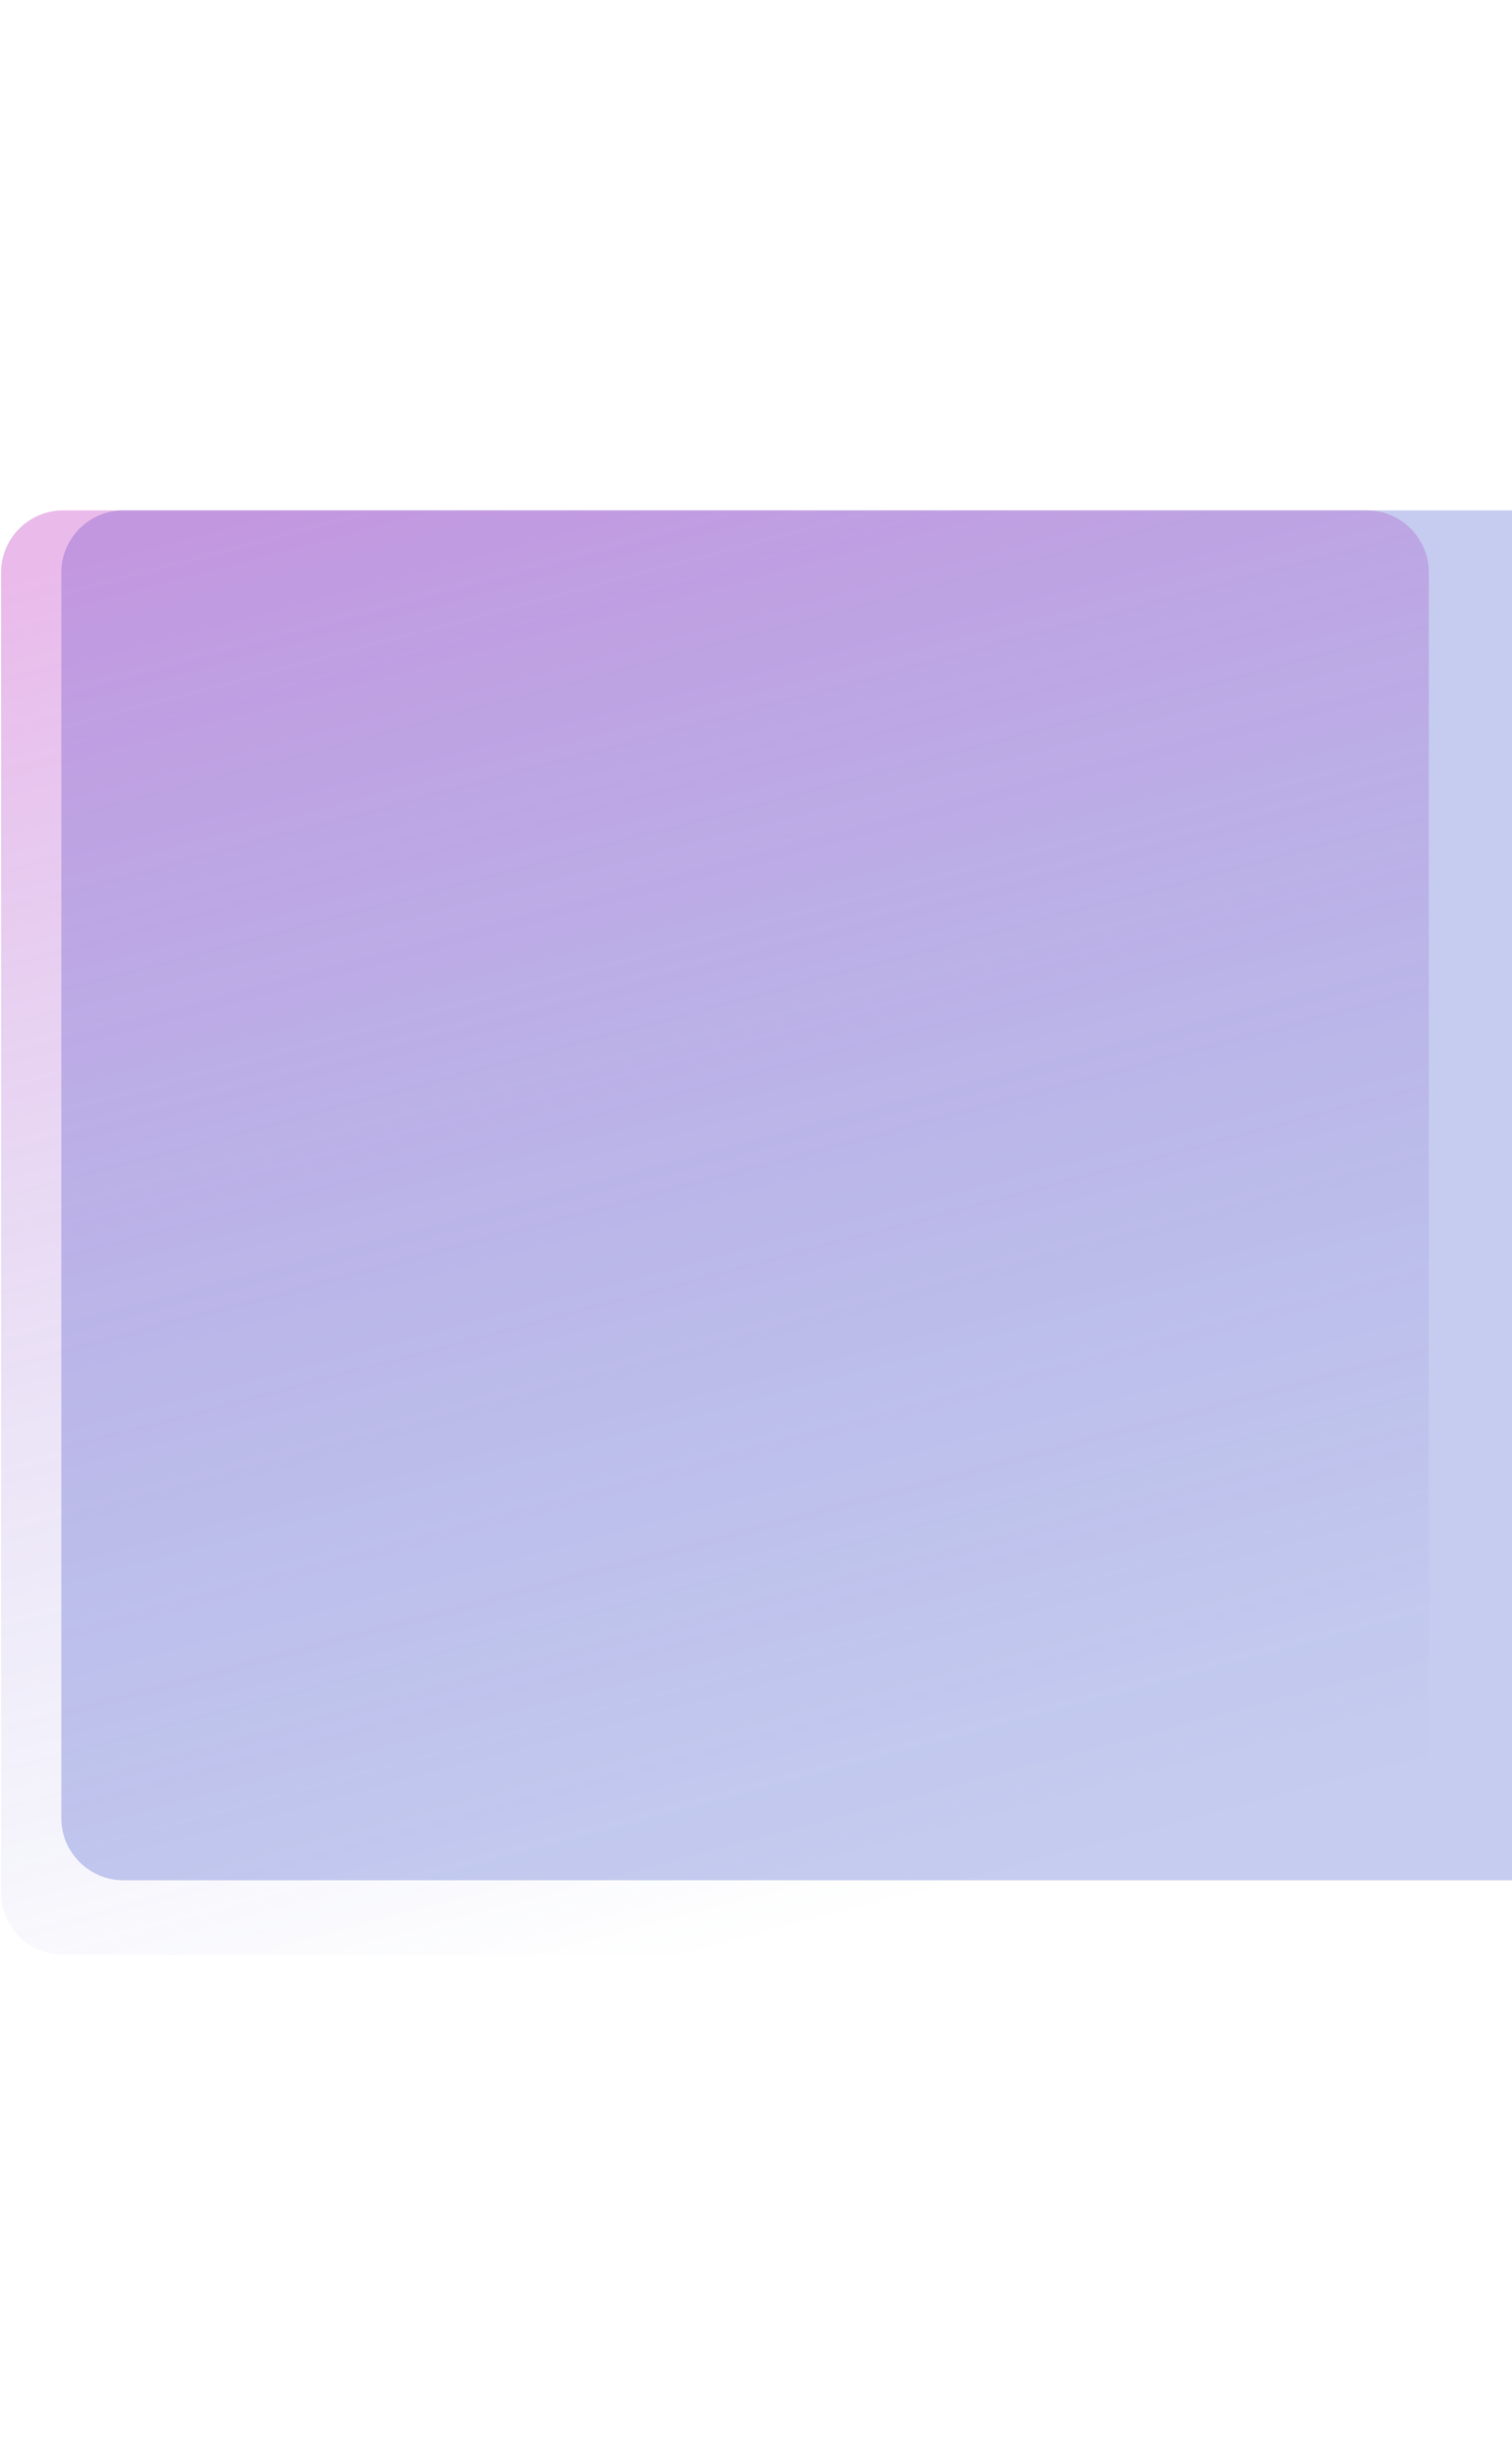 <svg width="500" height="814" viewBox="0 0 852 814" fill="none" xmlns="http://www.w3.org/2000/svg">
<path d="M34.57 35.896C34.57 16.566 50.24 0.896 69.57 0.896H860.945C880.275 0.896 895.945 16.566 895.945 35.896V737.351C895.945 756.681 880.275 772.351 860.945 772.351H69.57C50.24 772.351 34.57 756.681 34.57 737.351L34.57 35.896Z" fill="#4D5FCD" fill-opacity="0.32"/>
<path d="M0.61 35.896C0.61 16.566 16.28 0.896 35.61 0.896H770.145C789.475 0.896 805.145 16.566 805.145 35.896V779.333C805.145 798.663 789.475 814.333 770.145 814.333H35.61C16.28 814.333 0.61 798.663 0.61 779.333L0.61 35.896Z" fill="url(#paint0_linear_497_5)" fill-opacity="0.32"/>
<defs>
<linearGradient id="paint0_linear_497_5" x1="230.143" y1="-17.272" x2="448.342" y2="802.227" gradientUnits="userSpaceOnUse">
<stop stop-color="#BC2ABF"/>
<stop offset="1" stop-color="#4458CF" stop-opacity="0"/>
</linearGradient>
</defs>
</svg>
